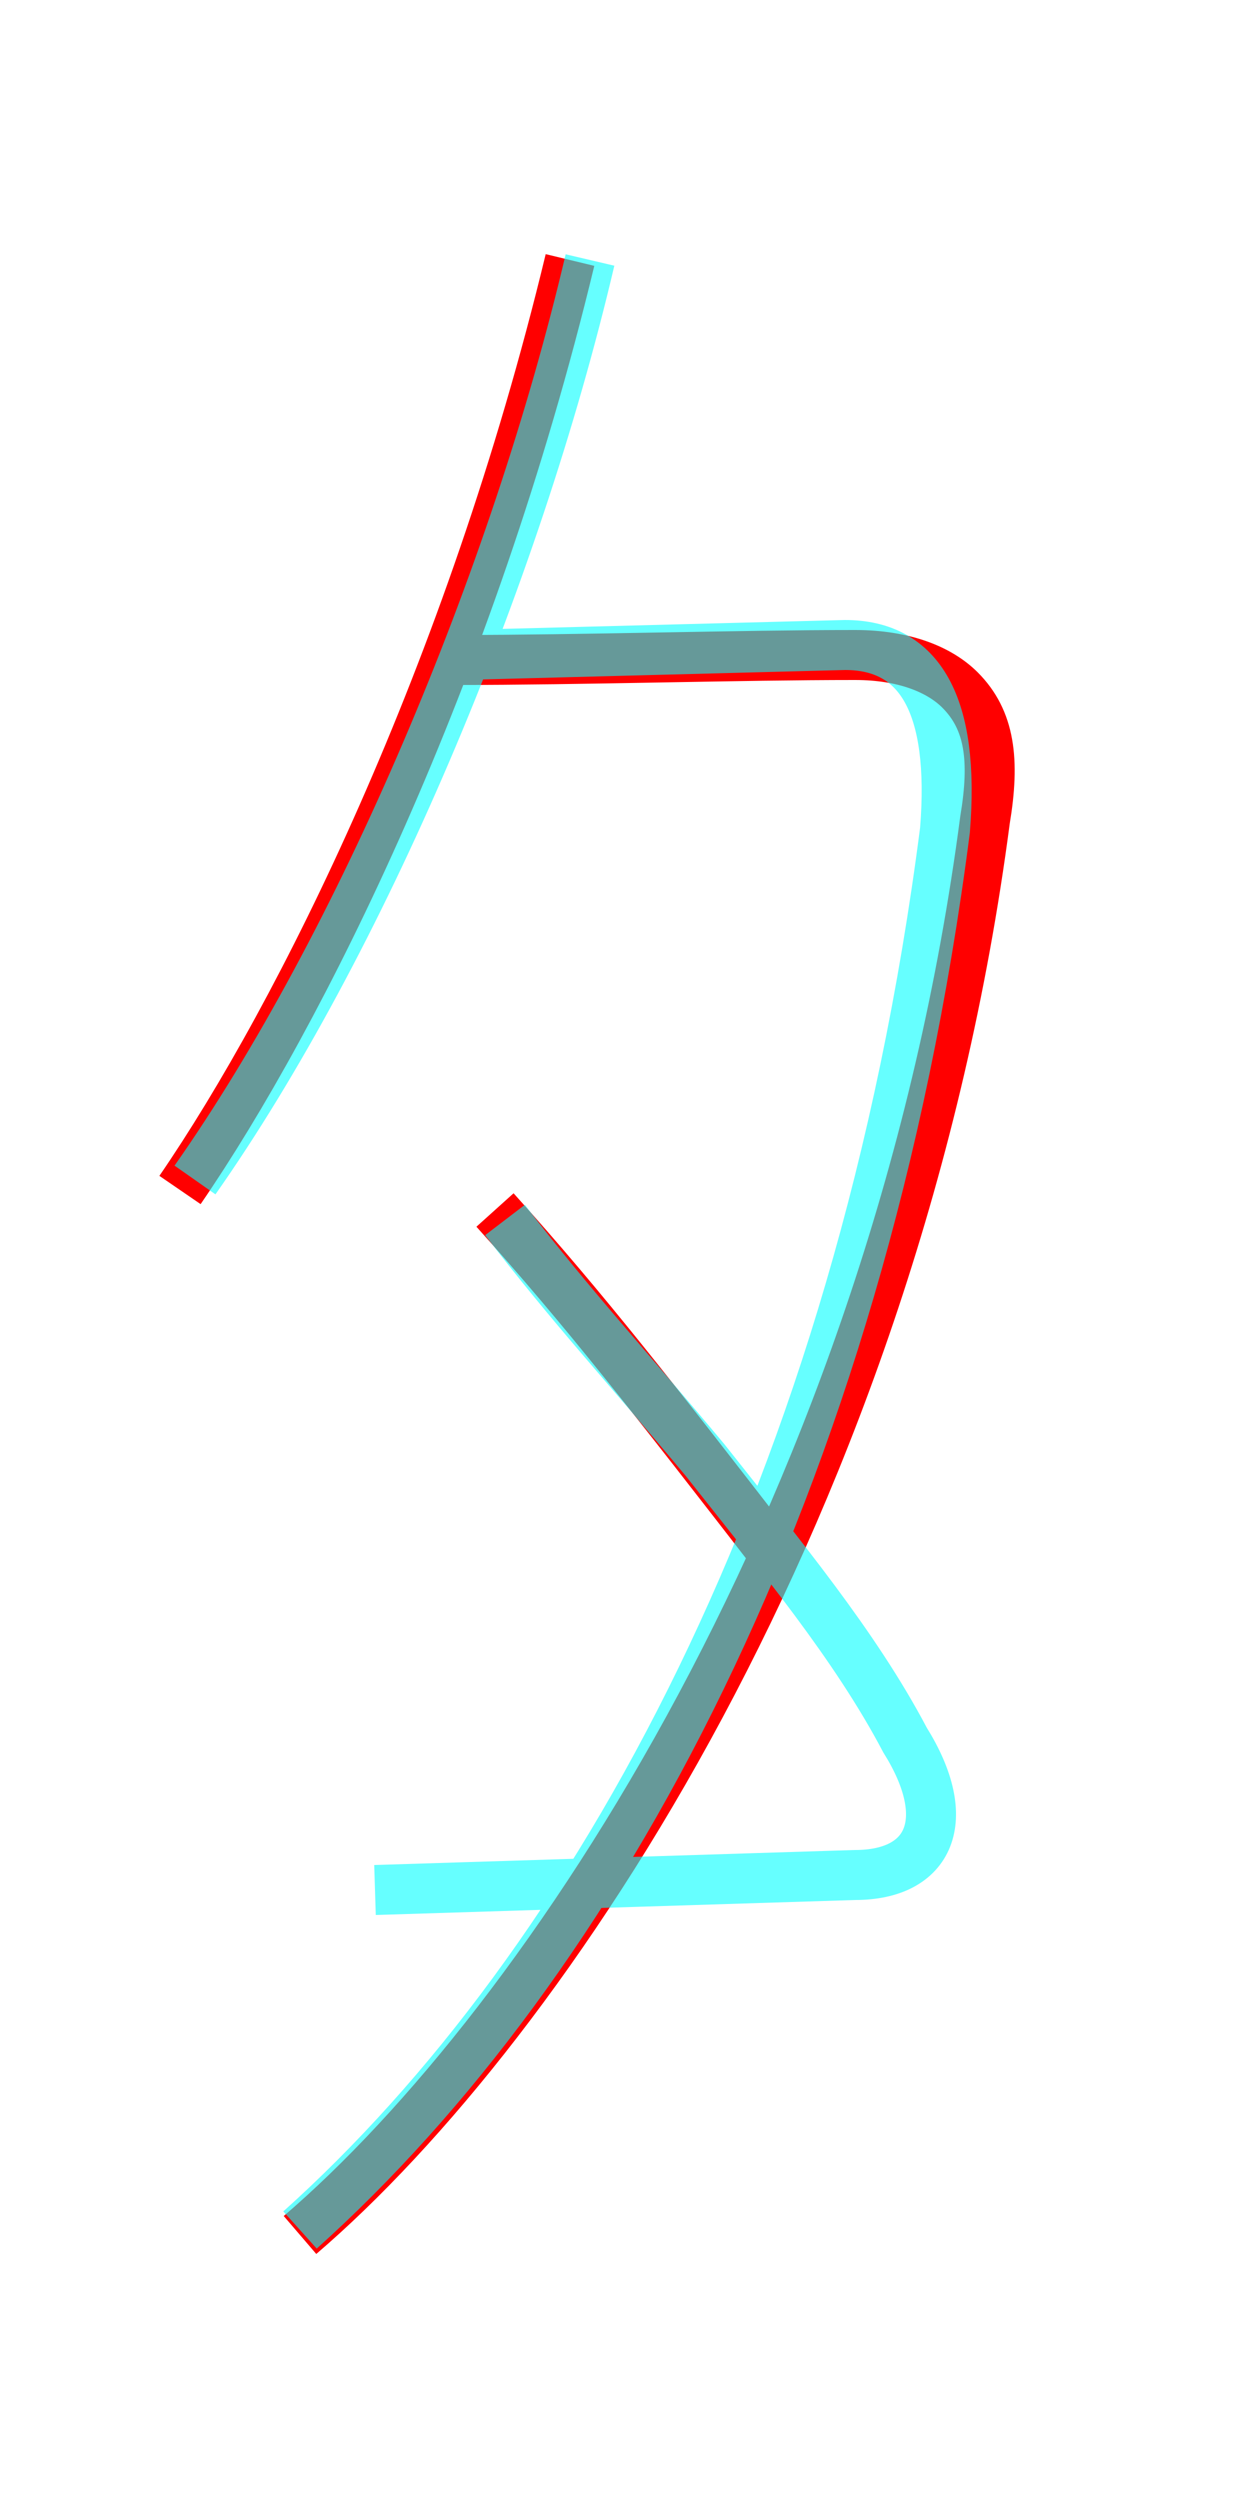 <?xml version='1.0' encoding='utf8'?>
<svg viewBox="0.0 -6.0 25.0 50.0" version="1.1" xmlns="http://www.w3.org/2000/svg">
<rect x="0.0" y="-6.0" width="25.0" height="50.0" fill="#333333" stroke="none"/>
<rect x="-1000" y="-1000" width="2000" height="2000" stroke="white" fill="white"/>
<g style="fill:none;stroke:rgba(255, 0, 0, 1);  stroke-width:1"><path d="M 11.4 -38.8 C 9.4 -30.5 6.0 -23.7 3.6 -20.2 M 9.1 -30.8 C 11.6 -30.8 14.8 -30.9 17.1 -30.9 C 18.1 -30.9 18.8 -30.6 19.2 -30.2 C 19.8 -29.6 19.9 -28.8 19.7 -27.6 C 17.9 -13.9 10.9 -3.5 6.0 0.7 M 9.9 -19.8 C 11.7 -17.8 13.1 -16.0 15.5 -12.9" transform="translate(0.0 38.0)" />
</g>
<g style="fill:none;stroke:rgba(0, 255, 255, 0.6);  stroke-width:1">
<path d="M 6.0 0.6 C 11.9 -4.7 17.2 -14.2 18.9 -27.4 C 19.1 -29.9 18.4 -31.1 16.9 -31.1 L 9.2 -30.9 M 3.9 -20.4 C 7.2 -25.1 10.3 -32.4 11.8 -38.8 M 10.1 -19.6 C 11.4 -17.9 12.6 -16.6 14.1 -14.8 C 15.6 -12.9 17.1 -11.1 18.1 -9.2 C 19.1 -7.6 18.6 -6.5 17.1 -6.5 L 7.5 -6.2" transform="translate(0.0 38.0)" />
</g>
</svg>